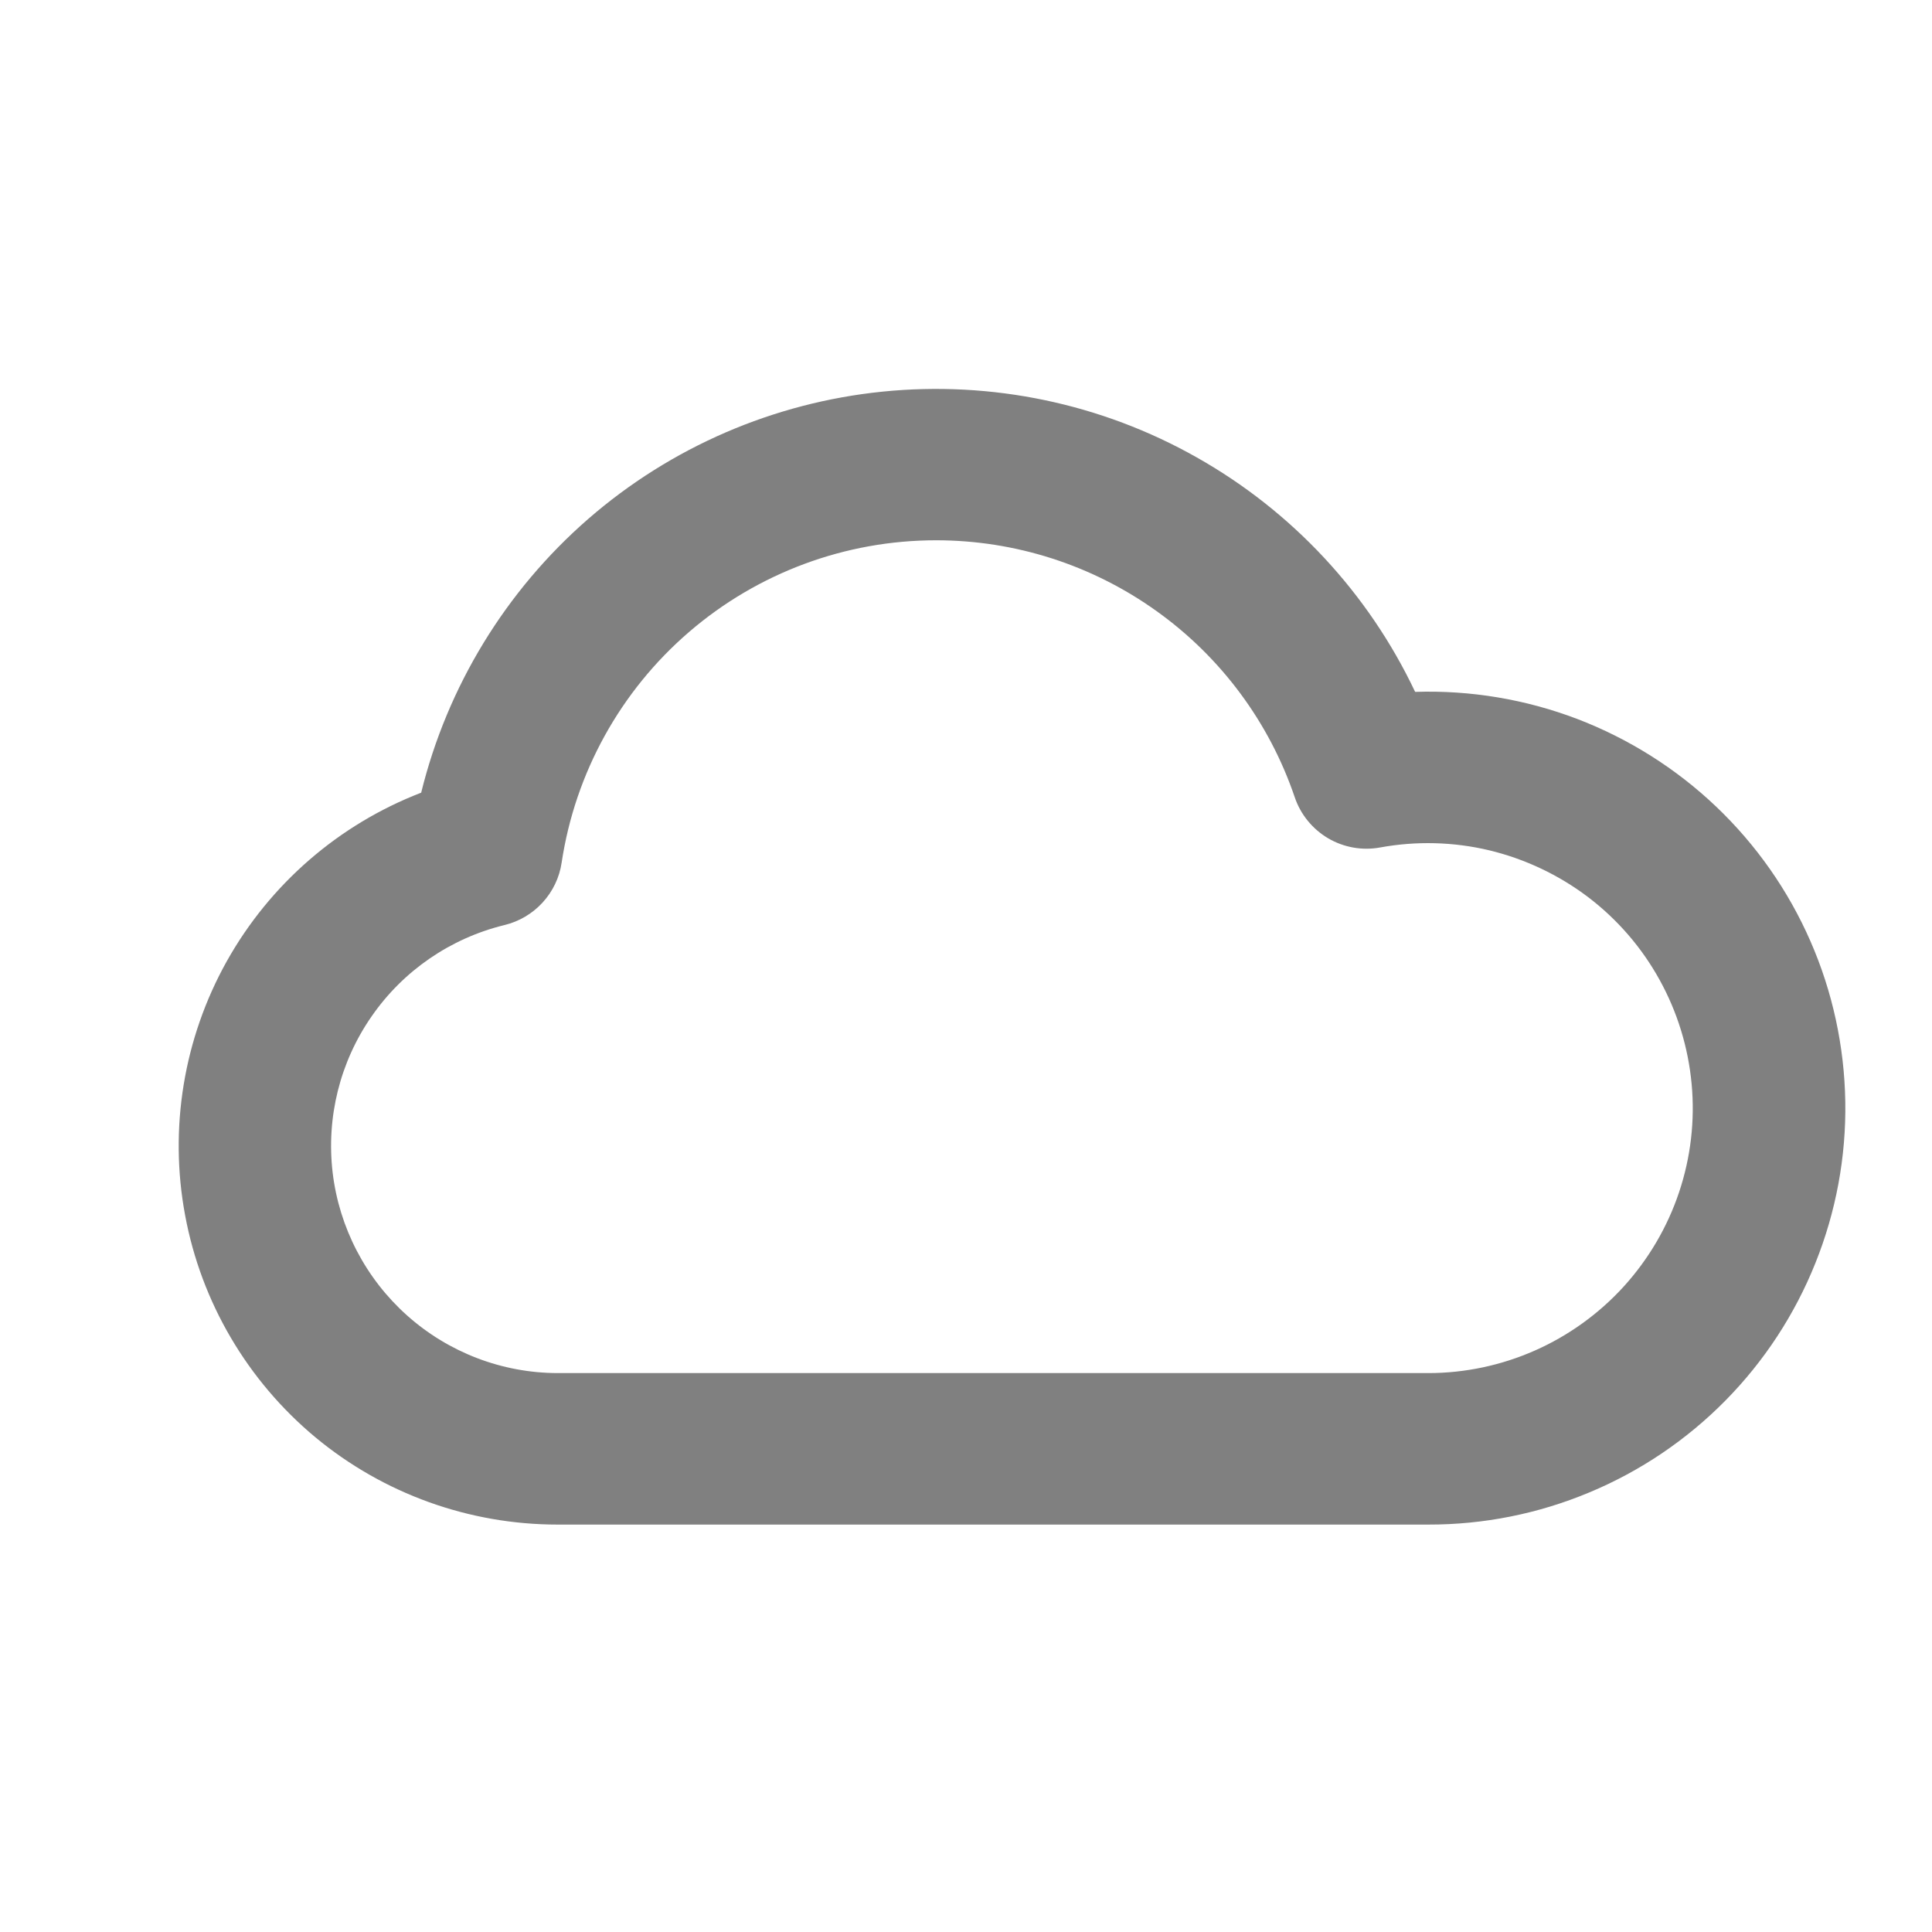 <svg width="17" height="17" viewBox="0 0 17 17" fill="none" xmlns="http://www.w3.org/2000/svg">
<g id="cu3-icon-cloud" clip-path="url(#clip0_6893_28467)">
<path id="Vector" fill-rule="evenodd" clip-rule="evenodd" d="M8.237 4.754C7.439 4.754 6.668 5.04 6.063 5.561C5.459 6.081 5.061 6.801 4.942 7.59C4.923 7.721 4.864 7.844 4.774 7.942C4.684 8.04 4.567 8.109 4.438 8.14C3.964 8.256 3.548 8.541 3.27 8.943C2.991 9.344 2.87 9.833 2.927 10.318C2.985 10.803 3.218 11.25 3.582 11.575C3.946 11.9 4.417 12.081 4.906 12.082H12.568C12.891 12.082 13.211 12.014 13.507 11.883C13.803 11.752 14.069 11.56 14.287 11.321C14.505 11.081 14.671 10.799 14.774 10.492C14.877 10.185 14.915 9.86 14.885 9.538C14.855 9.216 14.759 8.903 14.602 8.62C14.445 8.336 14.231 8.089 13.973 7.893C13.715 7.698 13.419 7.558 13.104 7.482C12.789 7.407 12.462 7.399 12.144 7.457C11.987 7.486 11.824 7.457 11.686 7.376C11.549 7.295 11.444 7.167 11.393 7.016C11.169 6.356 10.744 5.783 10.178 5.378C9.612 4.972 8.933 4.754 8.237 4.754ZM3.706 6.975C3.936 6.04 4.45 5.198 5.176 4.566C5.903 3.934 6.808 3.543 7.766 3.446C8.725 3.349 9.69 3.55 10.529 4.024C11.368 4.497 12.04 5.218 12.452 6.088C12.938 6.072 13.423 6.153 13.878 6.326C14.332 6.5 14.748 6.762 15.1 7.097C15.453 7.433 15.735 7.835 15.93 8.281C16.125 8.726 16.229 9.207 16.237 9.693C16.245 10.18 16.155 10.663 15.974 11.114C15.793 11.566 15.524 11.977 15.183 12.323C14.841 12.67 14.434 12.945 13.985 13.132C13.536 13.32 13.054 13.416 12.568 13.415H4.906C4.128 13.415 3.374 13.144 2.775 12.647C2.177 12.149 1.771 11.459 1.629 10.694C1.486 9.929 1.616 9.138 1.995 8.459C2.375 7.78 2.98 7.255 3.706 6.975Z" fill="#808080"/>
</g>
<defs>
<clipPath id="clip0_6893_28467">
<rect width="15.99" height="15.99" fill="white" transform="translate(0.908 0.758)"/>
</clipPath>
</defs>
</svg>
